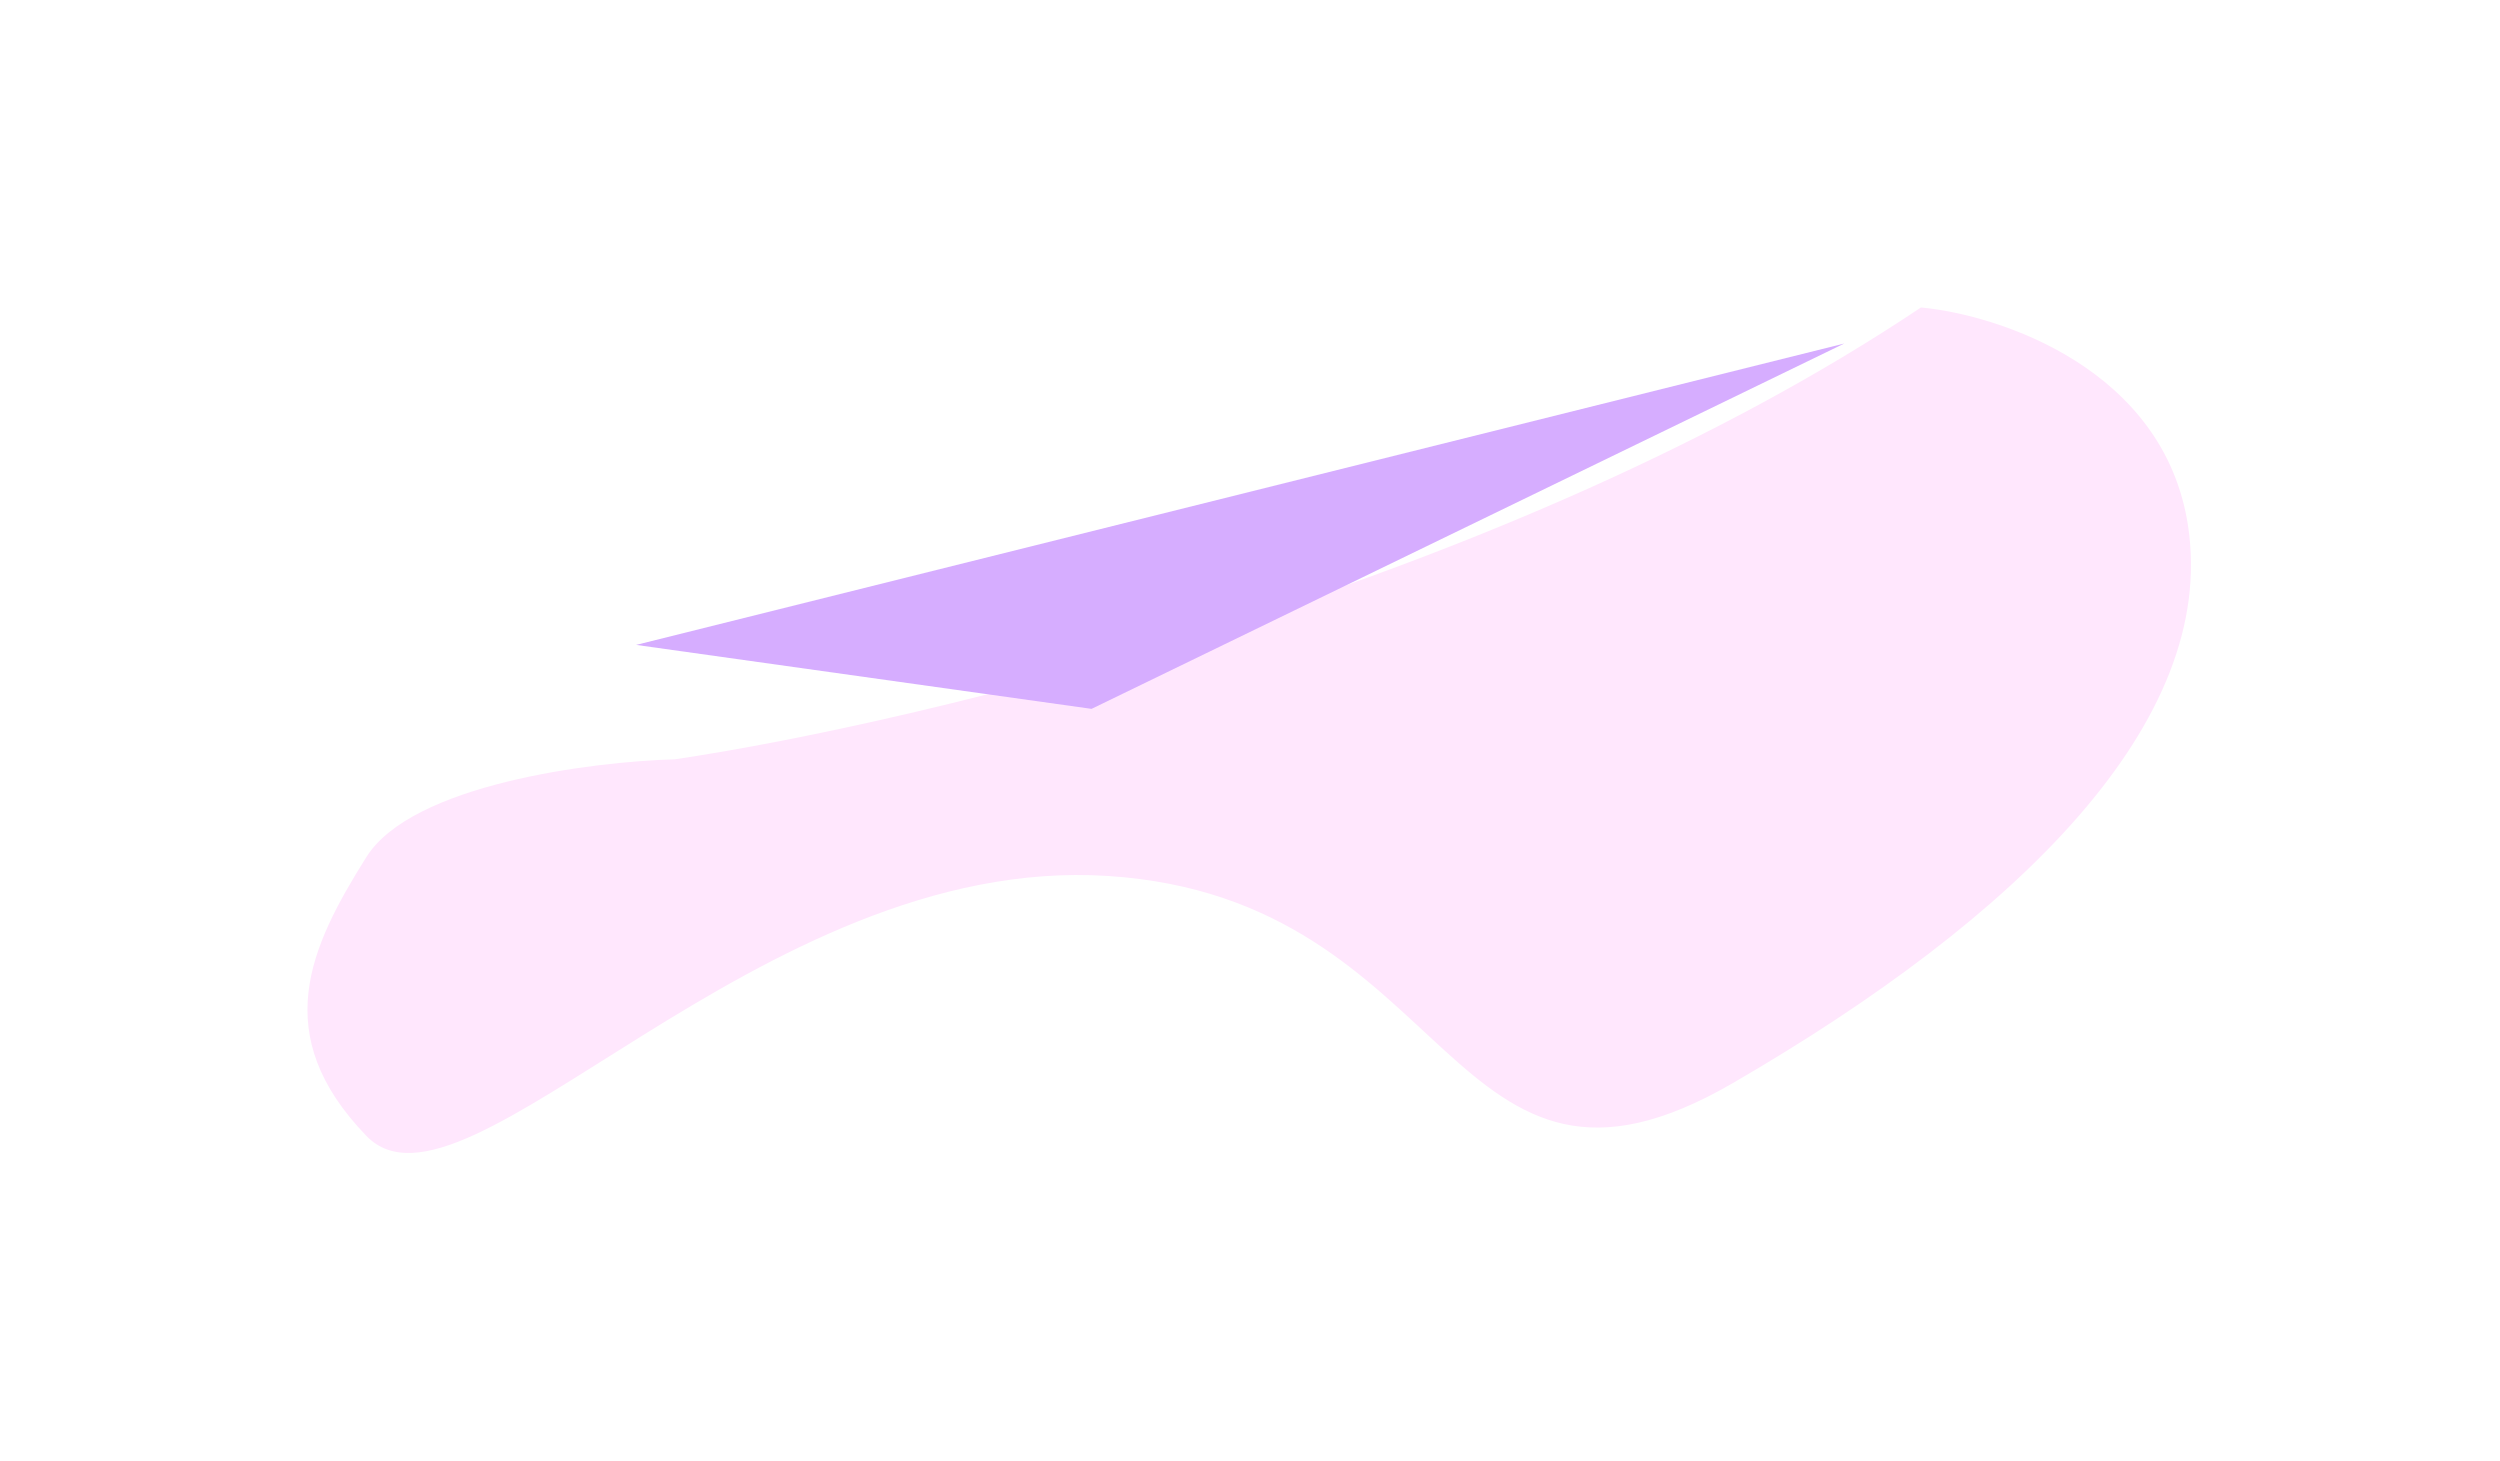 <svg width="1179" height="689" viewBox="0 0 1179 689" fill="none" xmlns="http://www.w3.org/2000/svg">
<g filter="url(#filter0_f_1350_265)">
<path d="M318.308 358.084C433.739 340.951 712.864 274.347 905.919 145C943.243 148.539 1020.69 174.103 1031.89 248.043C1045.88 340.468 952.011 432.652 817.114 510.839C682.217 589.026 687.526 423.723 522.464 413.105C357.402 402.487 218.885 583.476 172.793 535.695C126.701 487.914 146.007 446.89 172.793 404.176C194.222 370.005 278.732 359.21 318.308 358.084Z" fill="#FFE7FD"/>
</g>
<g filter="url(#filter1_f_1350_265)">
<path d="M514.774 334.301L300 304.137L869.753 162L514.774 334.301Z" fill="#D6ADFF"/>
</g>
<defs>
<filter id="filter0_f_1350_265" x="0.209" y="0.209" width="1177.85" height="688.327" filterUnits="userSpaceOnUse" color-interpolation-filters="sRGB">
<feFlood flood-opacity="0" result="BackgroundImageFix"/>
<feBlend mode="normal" in="SourceGraphic" in2="BackgroundImageFix" result="shape"/>
<feGaussianBlur stdDeviation="72.396" result="effect1_foregroundBlur_1350_265"/>
</filter>
<filter id="filter1_f_1350_265" x="155.209" y="17.209" width="859.336" height="461.884" filterUnits="userSpaceOnUse" color-interpolation-filters="sRGB">
<feFlood flood-opacity="0" result="BackgroundImageFix"/>
<feBlend mode="normal" in="SourceGraphic" in2="BackgroundImageFix" result="shape"/>
<feGaussianBlur stdDeviation="72.396" result="effect1_foregroundBlur_1350_265"/>
</filter>
</defs>
</svg>
